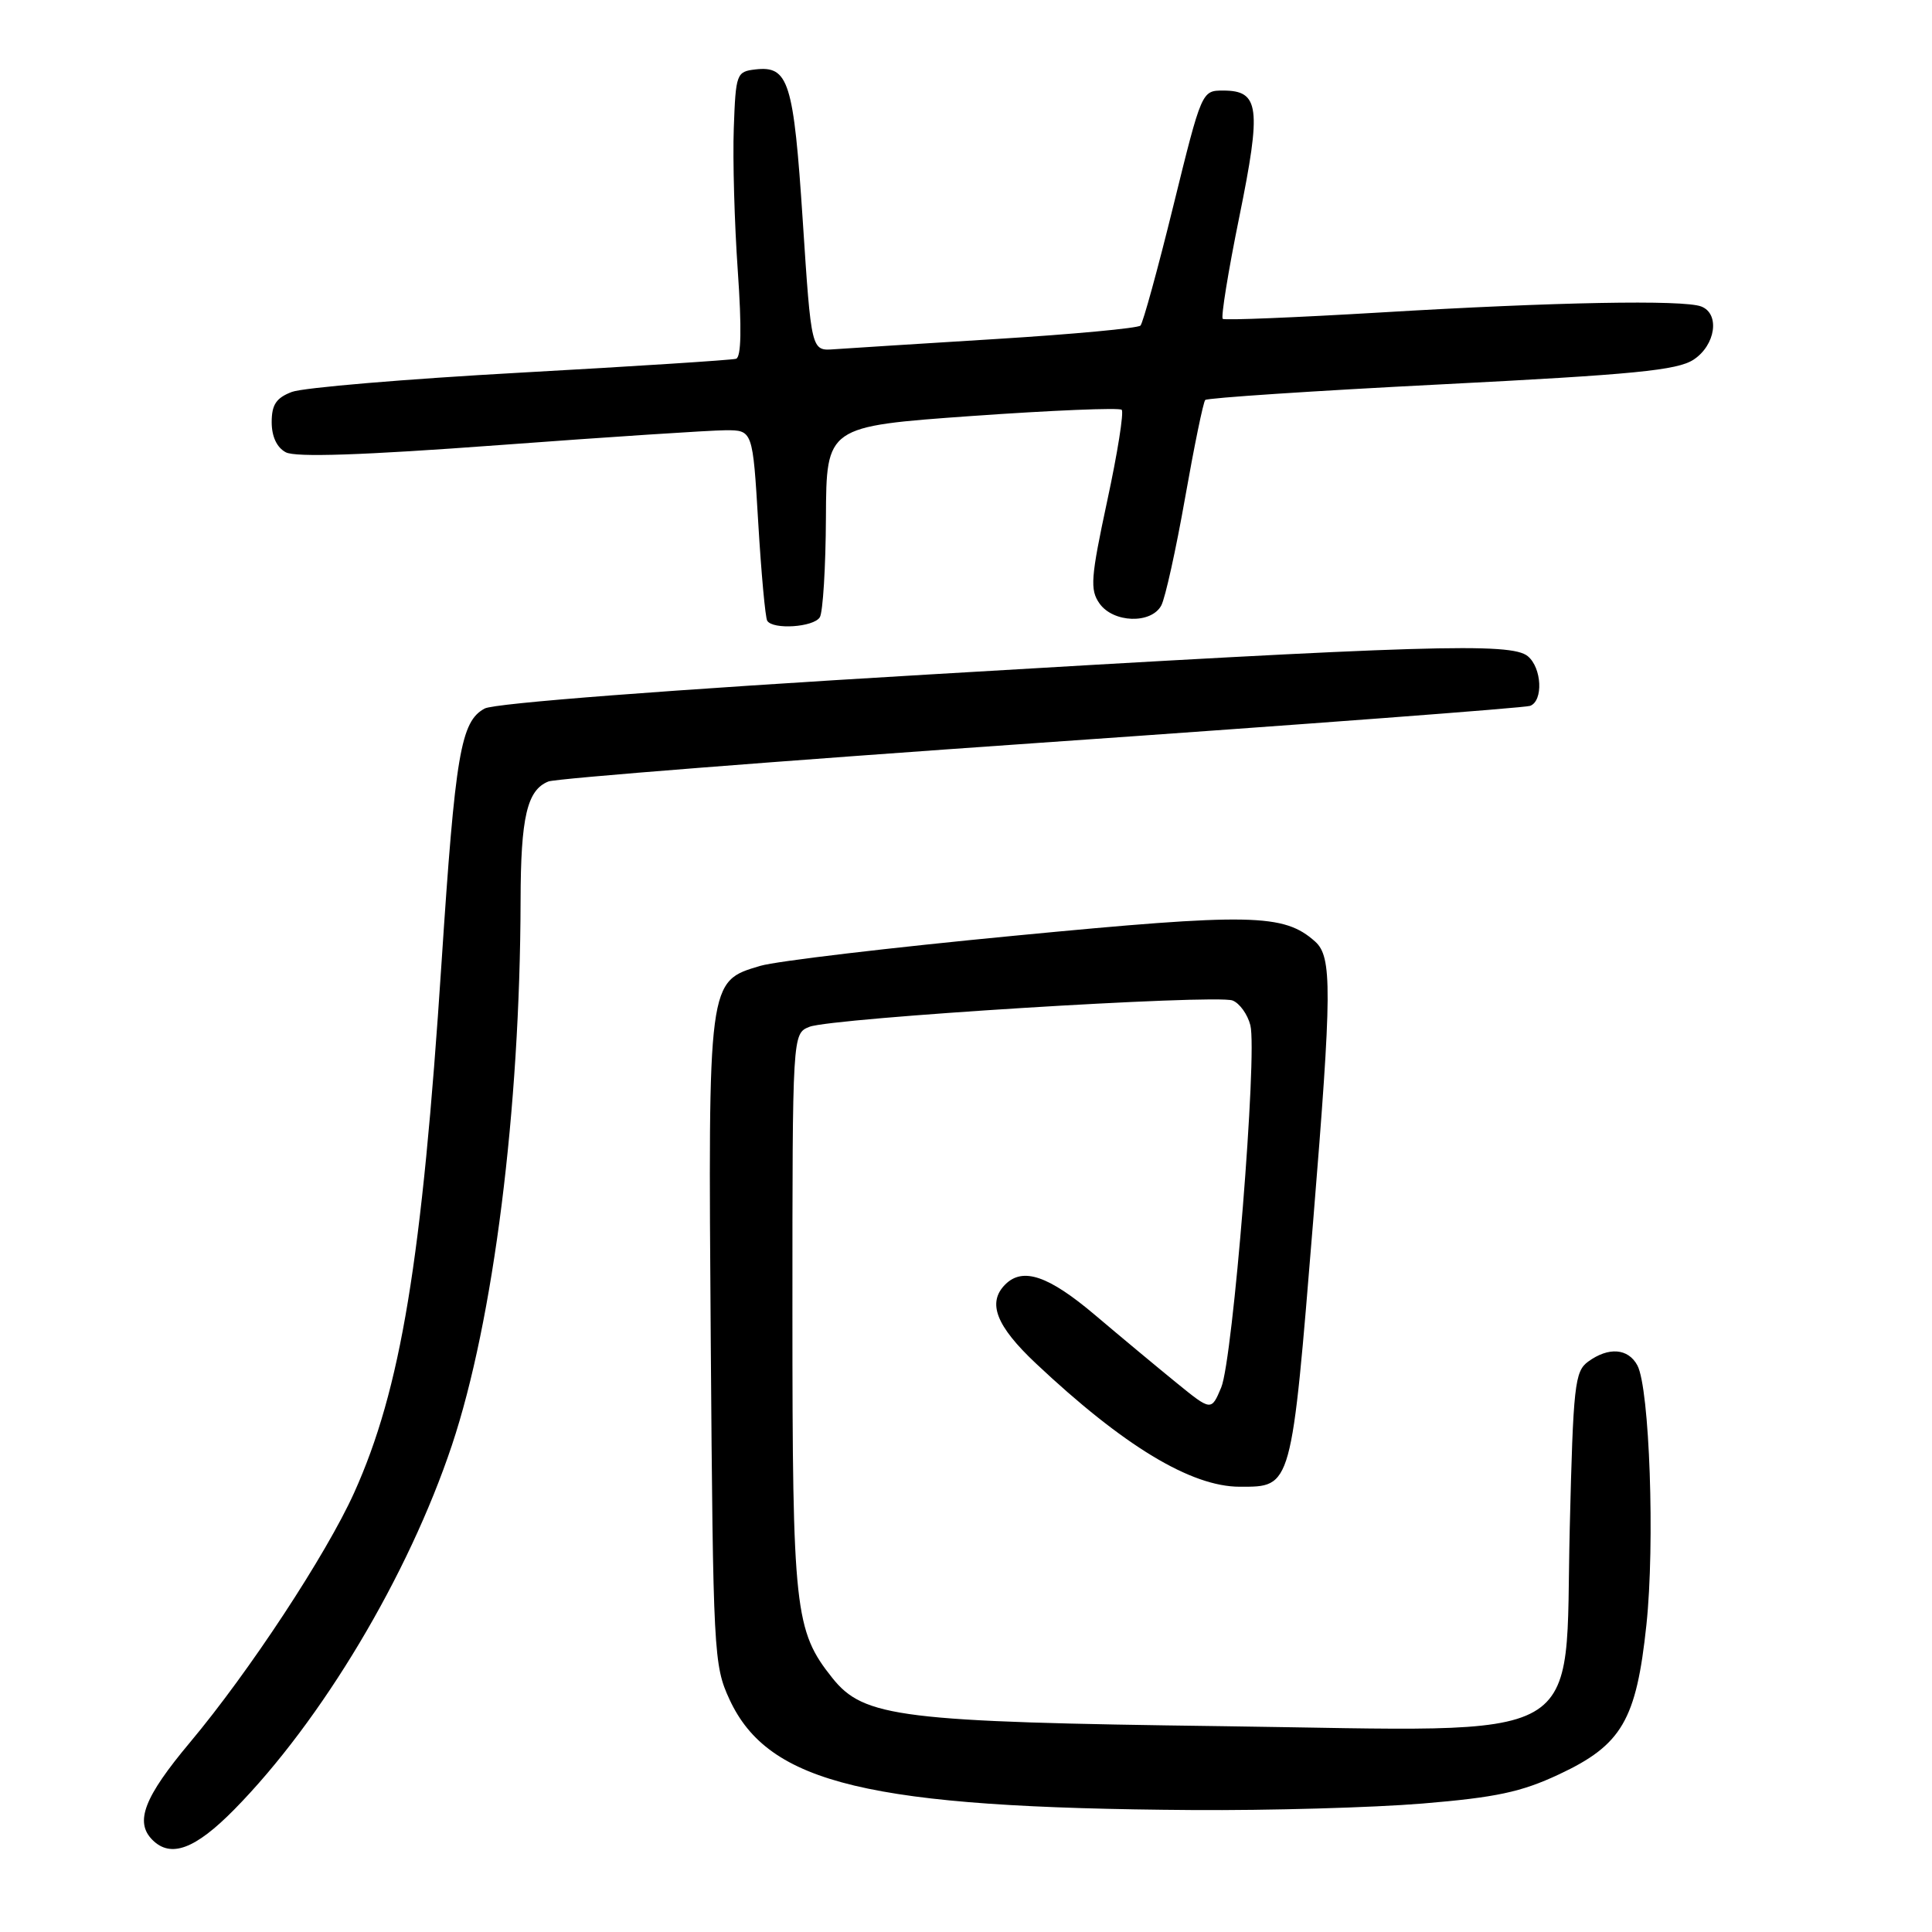 <?xml version="1.0" encoding="UTF-8" standalone="no"?>
<!DOCTYPE svg PUBLIC "-//W3C//DTD SVG 1.1//EN" "http://www.w3.org/Graphics/SVG/1.1/DTD/svg11.dtd" >
<svg xmlns="http://www.w3.org/2000/svg" xmlns:xlink="http://www.w3.org/1999/xlink" version="1.1" viewBox="0 0 256 256">
 <g >
 <path fill="currentColor"
d=" M 31.04 239.77 C 42.63 227.99 54.11 208.77 59.88 191.50 C 65.39 175.00 68.92 146.98 68.98 119.32 C 69.00 108.27 69.84 104.67 72.67 103.55 C 73.68 103.15 103.08 100.84 138.00 98.41 C 172.93 95.98 202.06 93.79 202.75 93.53 C 204.51 92.87 204.31 88.50 202.44 86.95 C 200.24 85.12 189.01 85.46 122.94 89.38 C 88.55 91.41 65.54 93.18 64.23 93.88 C 61.05 95.58 60.33 99.84 58.51 127.50 C 55.92 167.09 53.11 184.09 46.92 197.81 C 43.22 206.00 33.00 221.54 25.18 230.87 C 19.09 238.14 17.82 241.42 20.20 243.80 C 22.63 246.23 25.86 245.03 31.04 239.77 Z  M 188.47 238.98 C 198.22 238.17 201.57 237.46 206.56 235.12 C 214.90 231.22 216.82 227.94 218.16 215.28 C 219.30 204.55 218.58 183.95 216.96 180.92 C 215.74 178.65 213.14 178.45 210.44 180.42 C 208.66 181.72 208.46 183.52 208.00 202.50 C 207.29 231.71 211.35 229.39 162.10 228.73 C 119.27 228.17 114.46 227.57 110.29 222.34 C 105.30 216.09 105.00 213.35 105.00 173.80 C 105.00 136.96 105.00 136.96 107.25 136.06 C 110.18 134.89 161.10 131.72 163.32 132.57 C 164.25 132.93 165.31 134.40 165.68 135.85 C 166.63 139.65 163.37 180.11 161.82 183.84 C 160.50 186.98 160.50 186.98 155.90 183.24 C 153.37 181.18 148.51 177.14 145.10 174.25 C 138.93 169.03 135.53 167.87 133.20 170.20 C 130.79 172.61 131.98 175.69 137.25 180.65 C 148.86 191.58 157.82 197.00 164.28 197.00 C 171.21 197.00 171.10 197.40 174.01 161.69 C 176.50 131.15 176.53 126.78 174.25 124.75 C 170.11 121.06 165.79 120.97 134.50 123.98 C 118.00 125.56 102.81 127.36 100.75 127.98 C 93.78 130.05 93.83 129.70 94.18 177.83 C 94.49 219.11 94.57 220.65 96.66 225.18 C 101.84 236.37 115.12 239.55 158.00 239.84 C 168.18 239.91 181.88 239.52 188.47 238.98 Z  M 108.63 81.79 C 109.04 81.12 109.41 75.16 109.44 68.54 C 109.50 56.50 109.50 56.50 128.79 55.12 C 139.40 54.37 148.33 54.00 148.63 54.30 C 148.94 54.61 148.08 60.04 146.71 66.38 C 144.53 76.55 144.41 78.14 145.68 79.95 C 147.50 82.55 152.55 82.71 153.88 80.22 C 154.40 79.24 155.82 72.83 157.03 65.97 C 158.24 59.11 159.44 53.27 159.70 53.00 C 159.95 52.73 174.03 51.79 190.98 50.93 C 216.52 49.63 222.24 49.07 224.40 47.66 C 227.33 45.74 227.93 41.57 225.42 40.61 C 223.05 39.70 206.02 40.02 183.00 41.40 C 171.72 42.07 162.28 42.46 162.02 42.25 C 161.76 42.05 162.74 35.97 164.21 28.76 C 167.17 14.21 166.89 12.00 162.08 12.00 C 159.24 12.00 159.23 12.03 155.48 27.25 C 153.42 35.64 151.45 42.79 151.12 43.14 C 150.78 43.49 142.18 44.29 132.00 44.92 C 121.83 45.55 112.15 46.16 110.50 46.28 C 107.50 46.50 107.50 46.50 106.37 29.25 C 105.16 10.80 104.50 8.69 100.09 9.20 C 97.59 9.49 97.49 9.76 97.23 17.00 C 97.08 21.12 97.32 29.61 97.76 35.87 C 98.29 43.47 98.22 47.33 97.53 47.54 C 96.96 47.71 84.09 48.54 68.93 49.38 C 53.77 50.22 40.15 51.37 38.68 51.93 C 36.60 52.72 36.00 53.62 36.00 55.94 C 36.00 57.84 36.68 59.30 37.87 59.93 C 39.15 60.62 48.03 60.32 66.12 58.98 C 80.63 57.90 94.13 57.02 96.12 57.01 C 99.74 57.00 99.74 57.00 100.47 69.25 C 100.87 75.99 101.41 81.84 101.66 82.25 C 102.40 83.47 107.82 83.11 108.63 81.79 Z "/>
</g>
</svg>